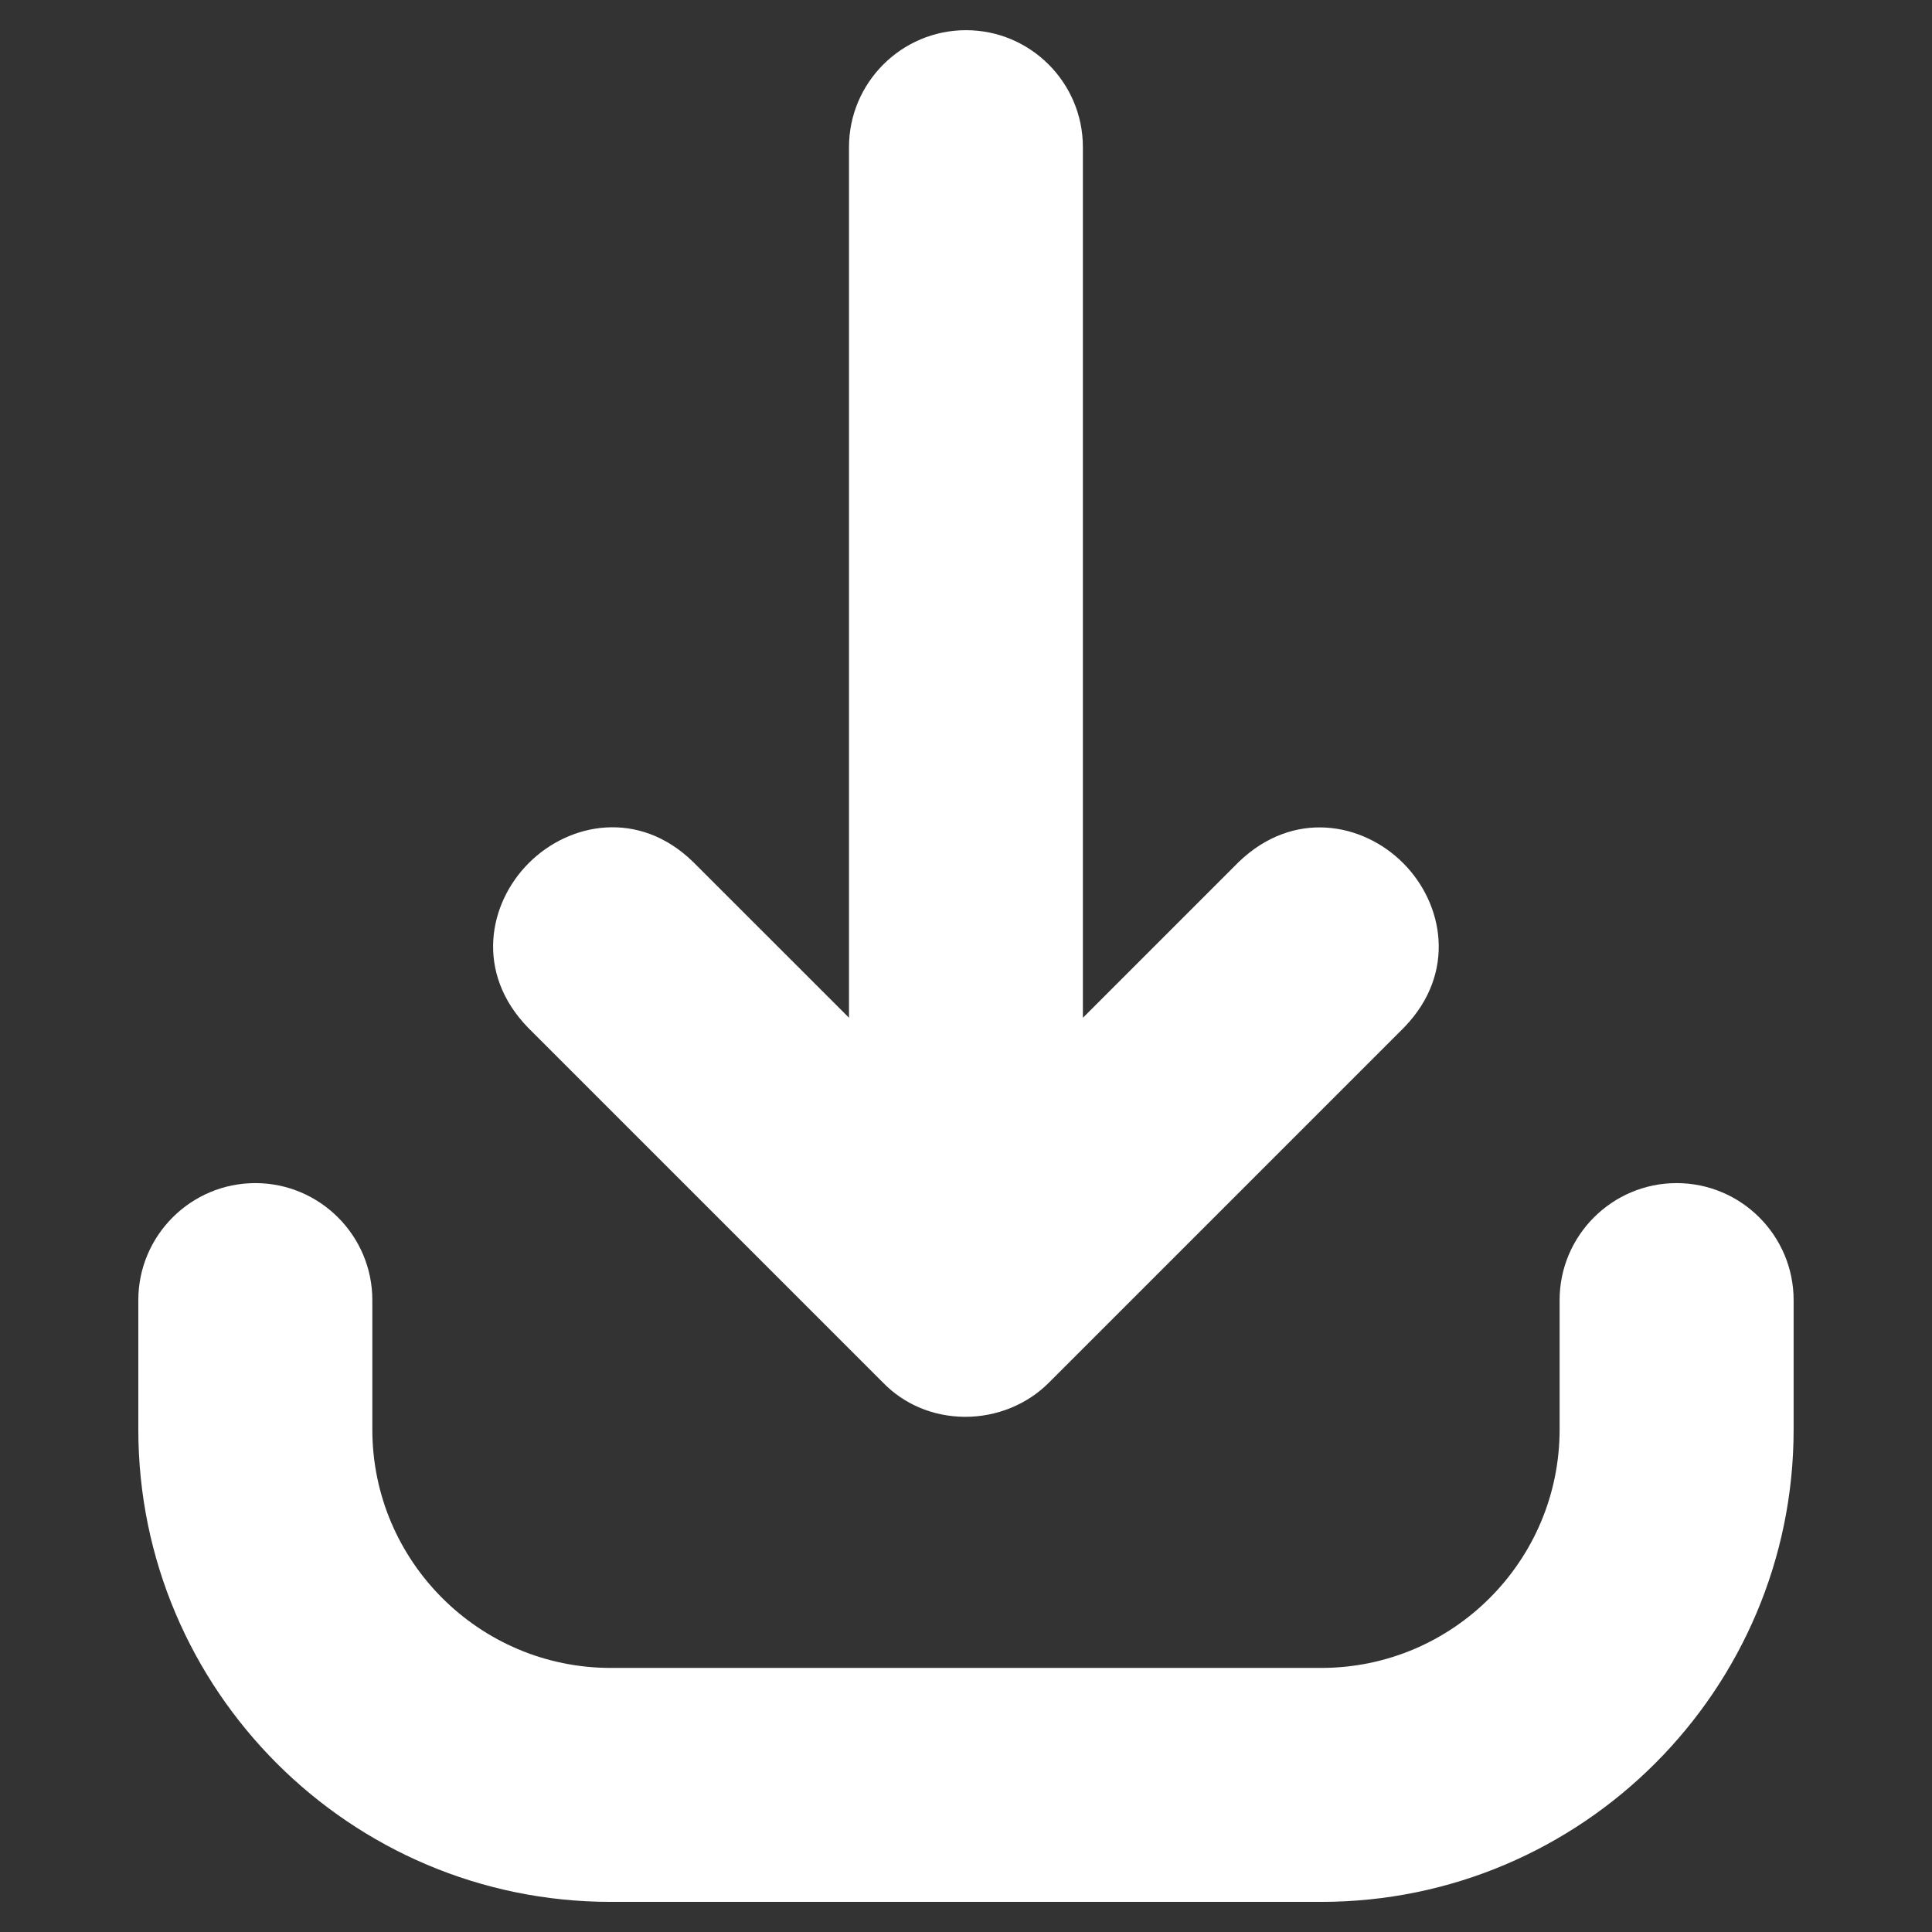 <?xml version="1.0" ?>
<svg id="Layer_2" style="enable-background:new 0 0 32 32;" version="1.1" viewBox="0 0 32 32" xml:space="preserve" xmlns="http://www.w3.org/2000/svg" xmlns:xlink="http://www.w3.org/1999/xlink">
<rect x="0" y="0" width="32" height="32" fill="#333333" stroke="none"/>
<g>
<path d="M16,0.5c-1.068,0-1.938,0.869-1.938,1.938v14.419l-2.584-2.583   c-0.897-0.872-2.049-0.65-2.719,0.02c-0.671,0.67-0.893,1.819-0.015,2.725l5.879,5.879   c0.35,0.362,0.83,0.564,1.351,0.569c0.006,0,0.01,0,0.016,0c0.52,0,1.023-0.205,1.379-0.562   l5.891-5.891c0.87-0.901,0.648-2.051-0.021-2.72c-0.669-0.669-1.818-0.89-2.725-0.014   l-2.578,2.578V2.438C17.937,1.369,17.068,0.5,16,0.5z" fill="#FFFFFF"/>
<path d="M4.229,19.596c-1.068,0-1.938,0.869-1.938,1.938v2.144c0,4.314,3.509,7.823,7.823,7.823h11.771   c4.314,0,7.823-3.509,7.823-7.823v-2.144c0-1.069-0.869-1.938-1.938-1.938   c-1.068,0-1.938,0.869-1.938,1.938v2.144c0,2.177-1.771,3.948-3.948,3.948H10.115   c-2.177,0-3.948-1.771-3.948-3.948v-2.144C6.167,20.465,5.297,19.596,4.229,19.596z" fill="#FFFFFF"/>
</g>
</svg>